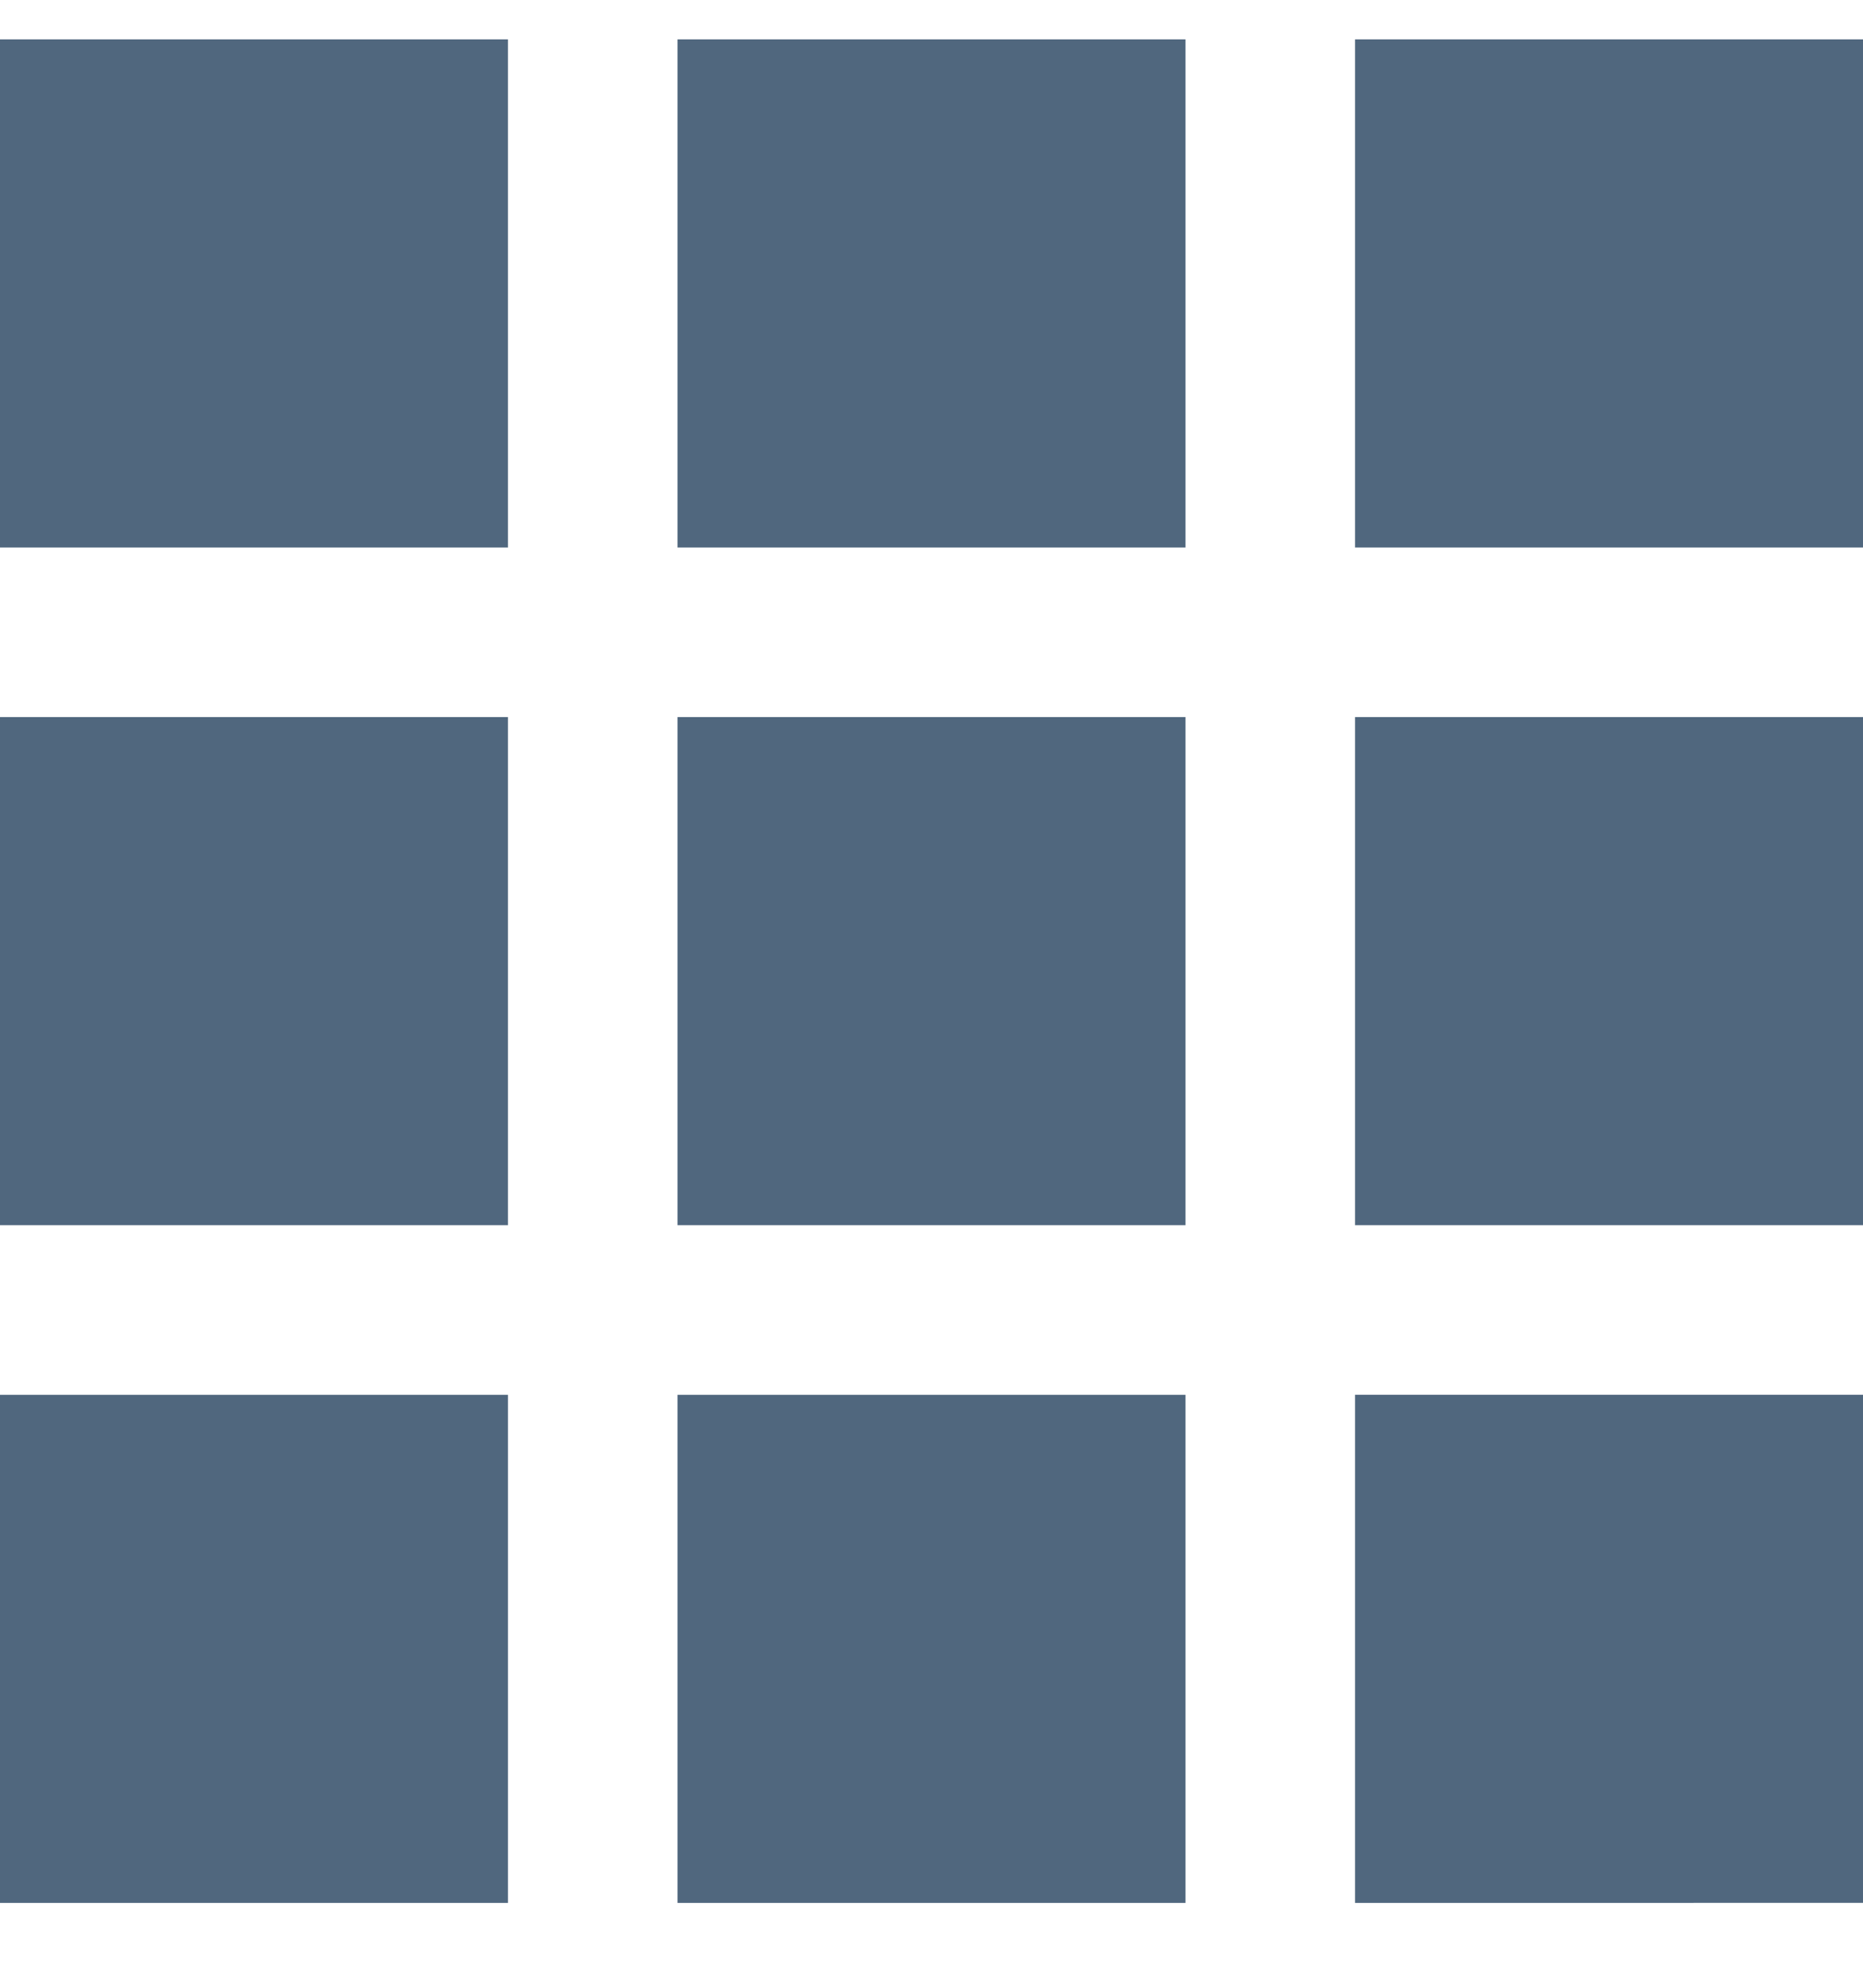 <svg width="15" height="16" fill="none" xmlns="http://www.w3.org/2000/svg"><path d="M5.455 4.407h4.09V.317h-4.09v4.09zM10.91.317v4.09H15V.317h-4.09zM0 4.407h4.09V.317H0v4.09zm5.455 5.455h4.09v-4.09h-4.09v4.09zm5.455 0H15v-4.09h-4.09v4.09zM0 9.862h4.09v-4.09H0v4.09zm5.455 5.455h4.09v-4.09h-4.09v4.09zm5.455 0H15v-4.09h-4.09v4.09zm-10.91 0h4.09v-4.09H0v4.09z" fill="#062748" fill-opacity=".7"/></svg>